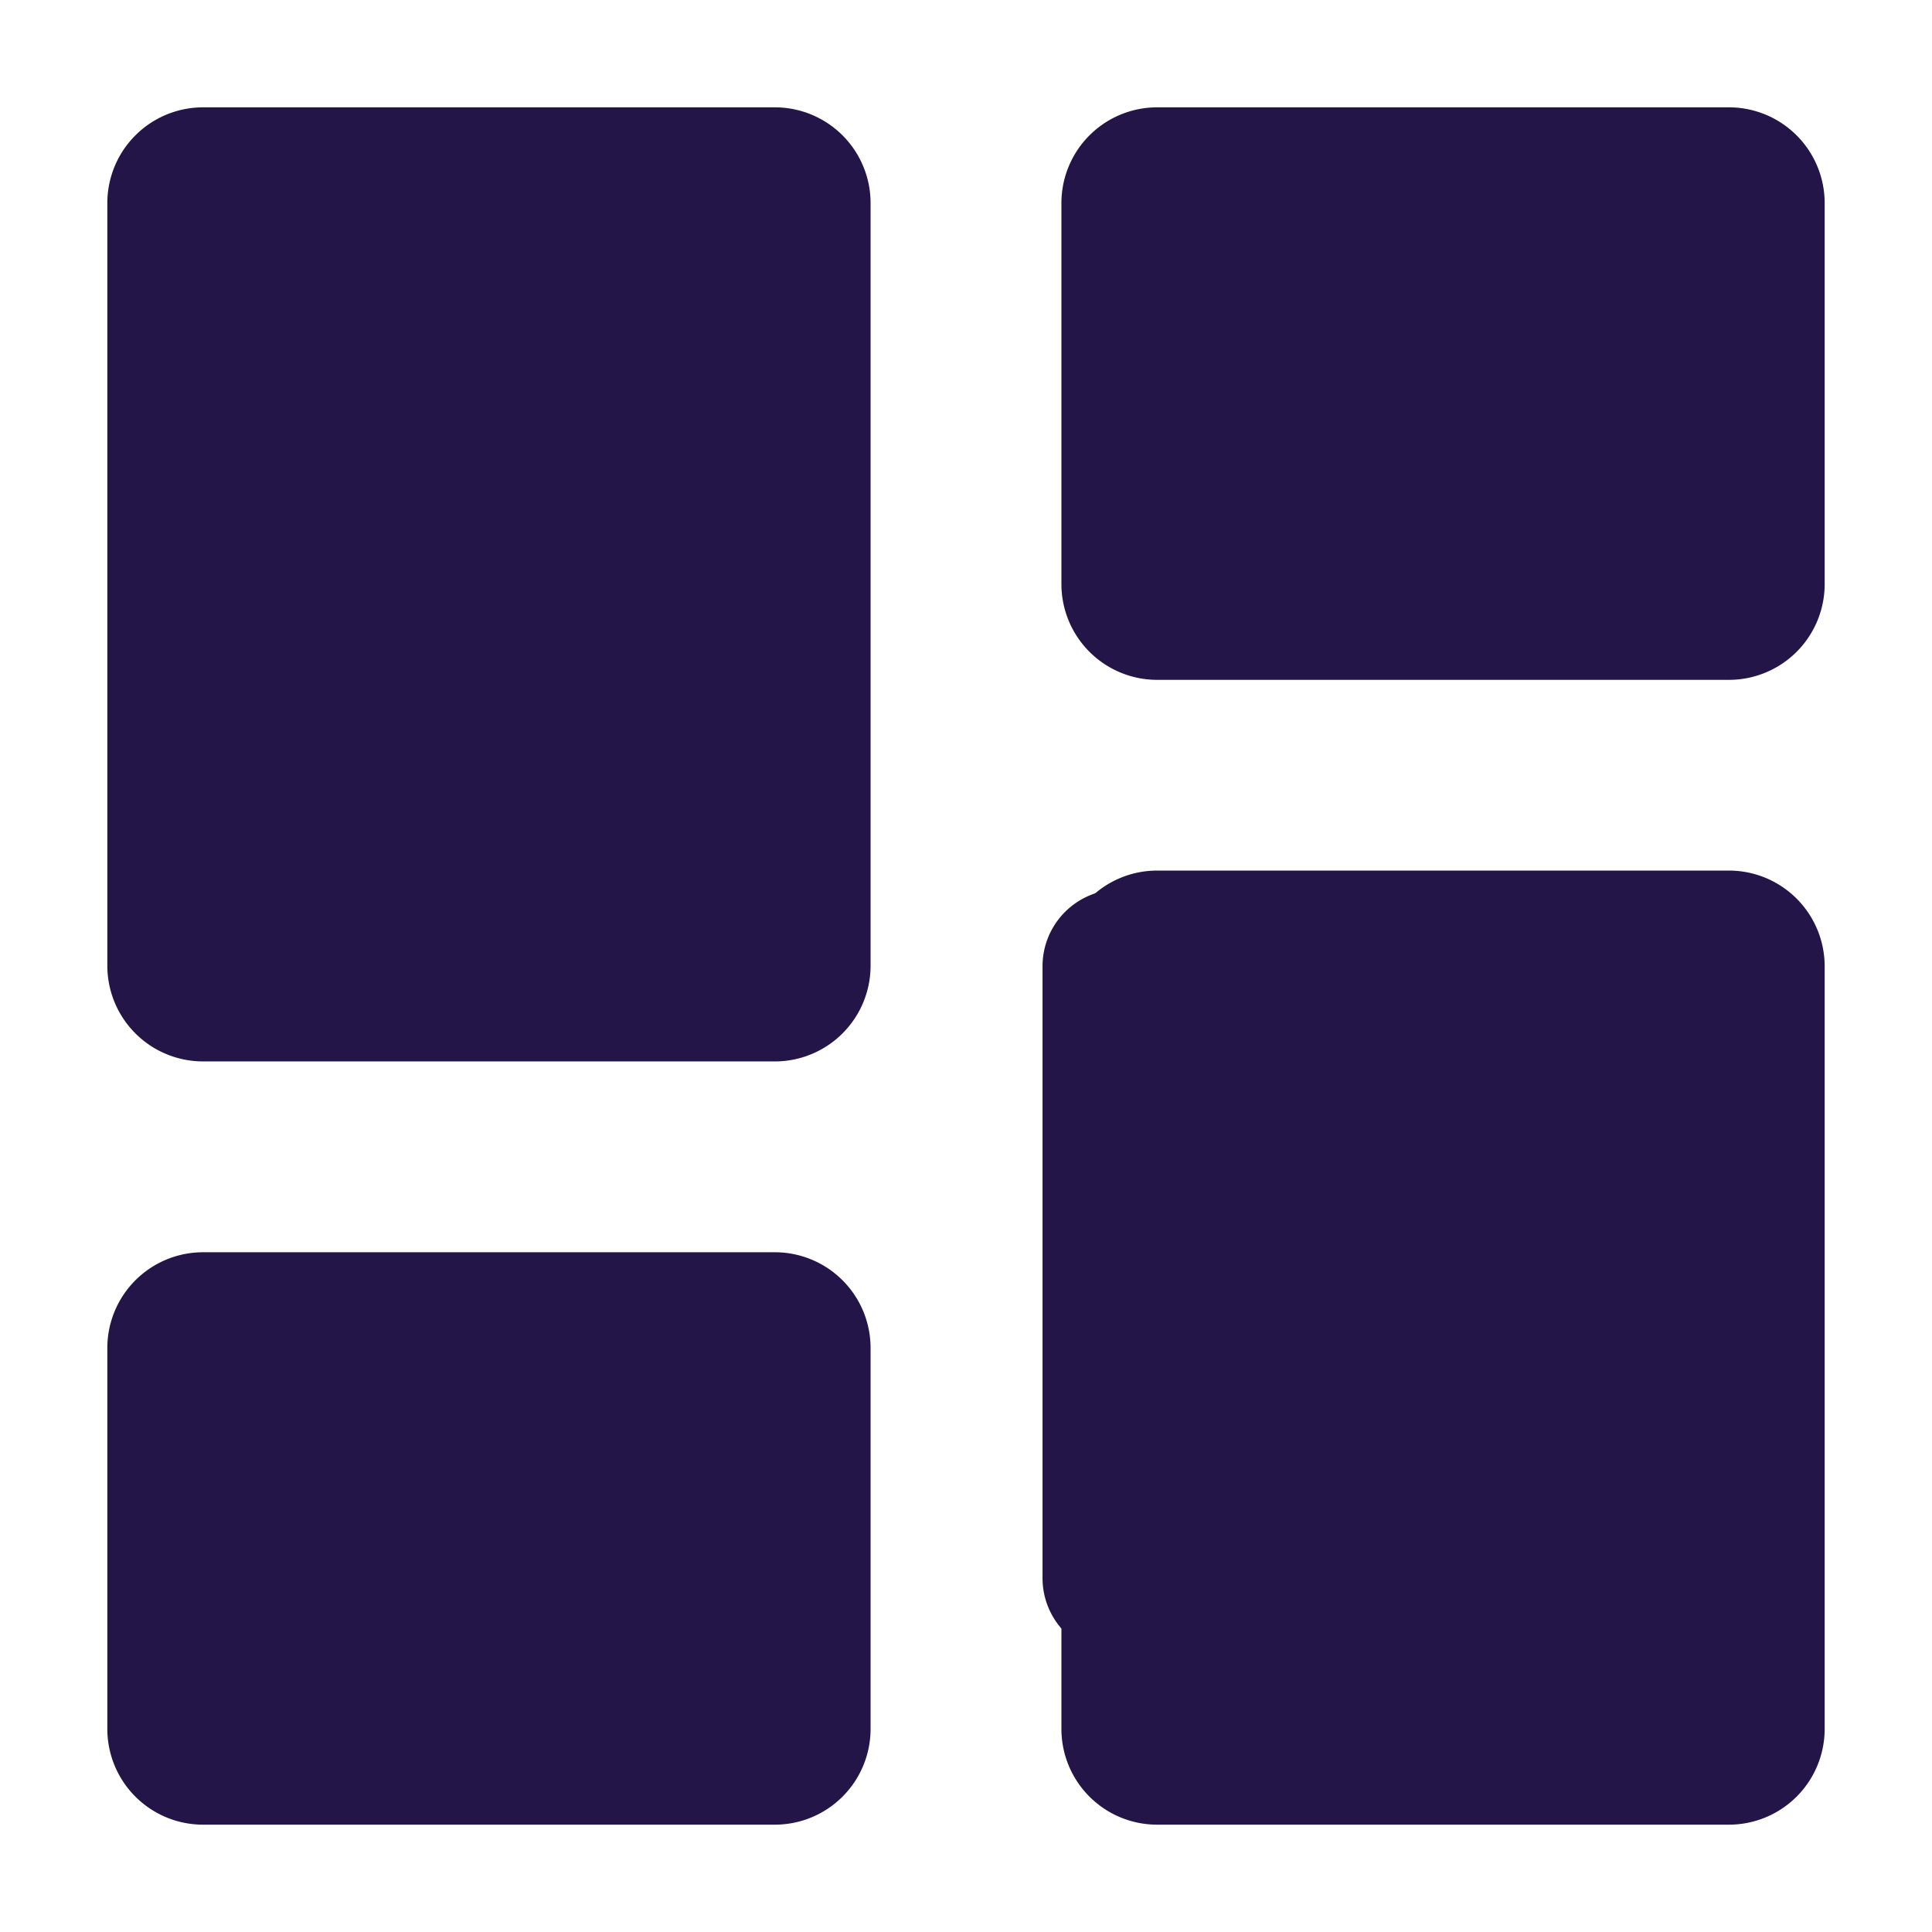 <svg xmlns="http://www.w3.org/2000/svg" xmlns:xlink="http://www.w3.org/1999/xlink" width="18" height="18" viewBox="0 0 18 18">
  <defs>
    <clipPath id="clip-path">
      <rect id="Rectangle_5" data-name="Rectangle 5" width="18" height="18" transform="translate(0 0)" fill="#241549" stroke="#707070" stroke-width="1"/>
    </clipPath>
  </defs>
  <g id="ic_dashboard" transform="translate(0 0)">
    <g id="Mask_Group_1" data-name="Mask Group 1" transform="translate(0 0)" clip-path="url(#clip-path)">
      <g id="Icons" transform="translate(-1.667 -1.667)">
        <g id="Rounded" transform="translate(0)">
          <g id="Action">
            <g id="_-Round-_-Action-_-dashboard" data-name="-Round-/-Action-/-dashboard">
              <g id="Group_1" data-name="Group 1">
                <path id="Path" d="M0,0H21.334V21.334H0Z" fill="none"/>
                <path id="_Icon-Color" data-name="🔹Icon-Color" d="M2.889,10.889H8.222A.892.892,0,0,0,9.111,10V2.889A.892.892,0,0,0,8.222,2H2.889A.892.892,0,0,0,2,2.889V10A.892.892,0,0,0,2.889,10.889Zm0,7.111H8.222a.892.892,0,0,0,.889-.889V13.556a.892.892,0,0,0-.889-.889H2.889A.892.892,0,0,0,2,13.556v3.556A.892.892,0,0,0,2.889,18Zm8.889,0h5.333A.892.892,0,0,0,18,17.111V10a.892.892,0,0,0-.889-.889H11.778a.892.892,0,0,0-.889.889v7.111A.892.892,0,0,0,11.778,18ZM10.889,2.889V6.445a.892.892,0,0,0,.889.889h5.333A.892.892,0,0,0,18,6.445V2.889A.892.892,0,0,0,17.111,2H11.778A.892.892,0,0,0,10.889,2.889Z" transform="translate(0.667 0.667)" fill="#241549"/>
              </g>
            </g>
          </g>
        </g>
      </g>
    </g>
    <g id="Mask_Group_3" data-name="Mask Group 3" transform="translate(0 0)" clip-path="url(#clip-path)">
      <g id="Icons-2" data-name="Icons" transform="translate(0.442 0.442)">
        <g id="Rounded-2" data-name="Rounded" transform="translate(0)">
          <g id="Action-2" data-name="Action">
            <g id="_-Round-_-Action-_-dashboard-2" data-name="-Round-/-Action-/-dashboard">
              <g id="Group_3" data-name="Group 3">
                <path id="Path-2" data-name="Path" d="M0,0H17.116V17.116H0Z" fill="none"/>
                <path id="_Icon-Color-2" data-name="🔹Icon-Color" d="M12.222,16.738H16.5a.715.715,0,0,0,.713-.713V10.32a.715.715,0,0,0-.713-.713H12.222a.715.715,0,0,0-.713.713v5.705A.715.715,0,0,0,12.222,16.738Z" transform="translate(-2.238 -1.762)" fill="#241549"/>
              </g>
            </g>
          </g>
        </g>
      </g>
    </g>
  </g>
</svg>
